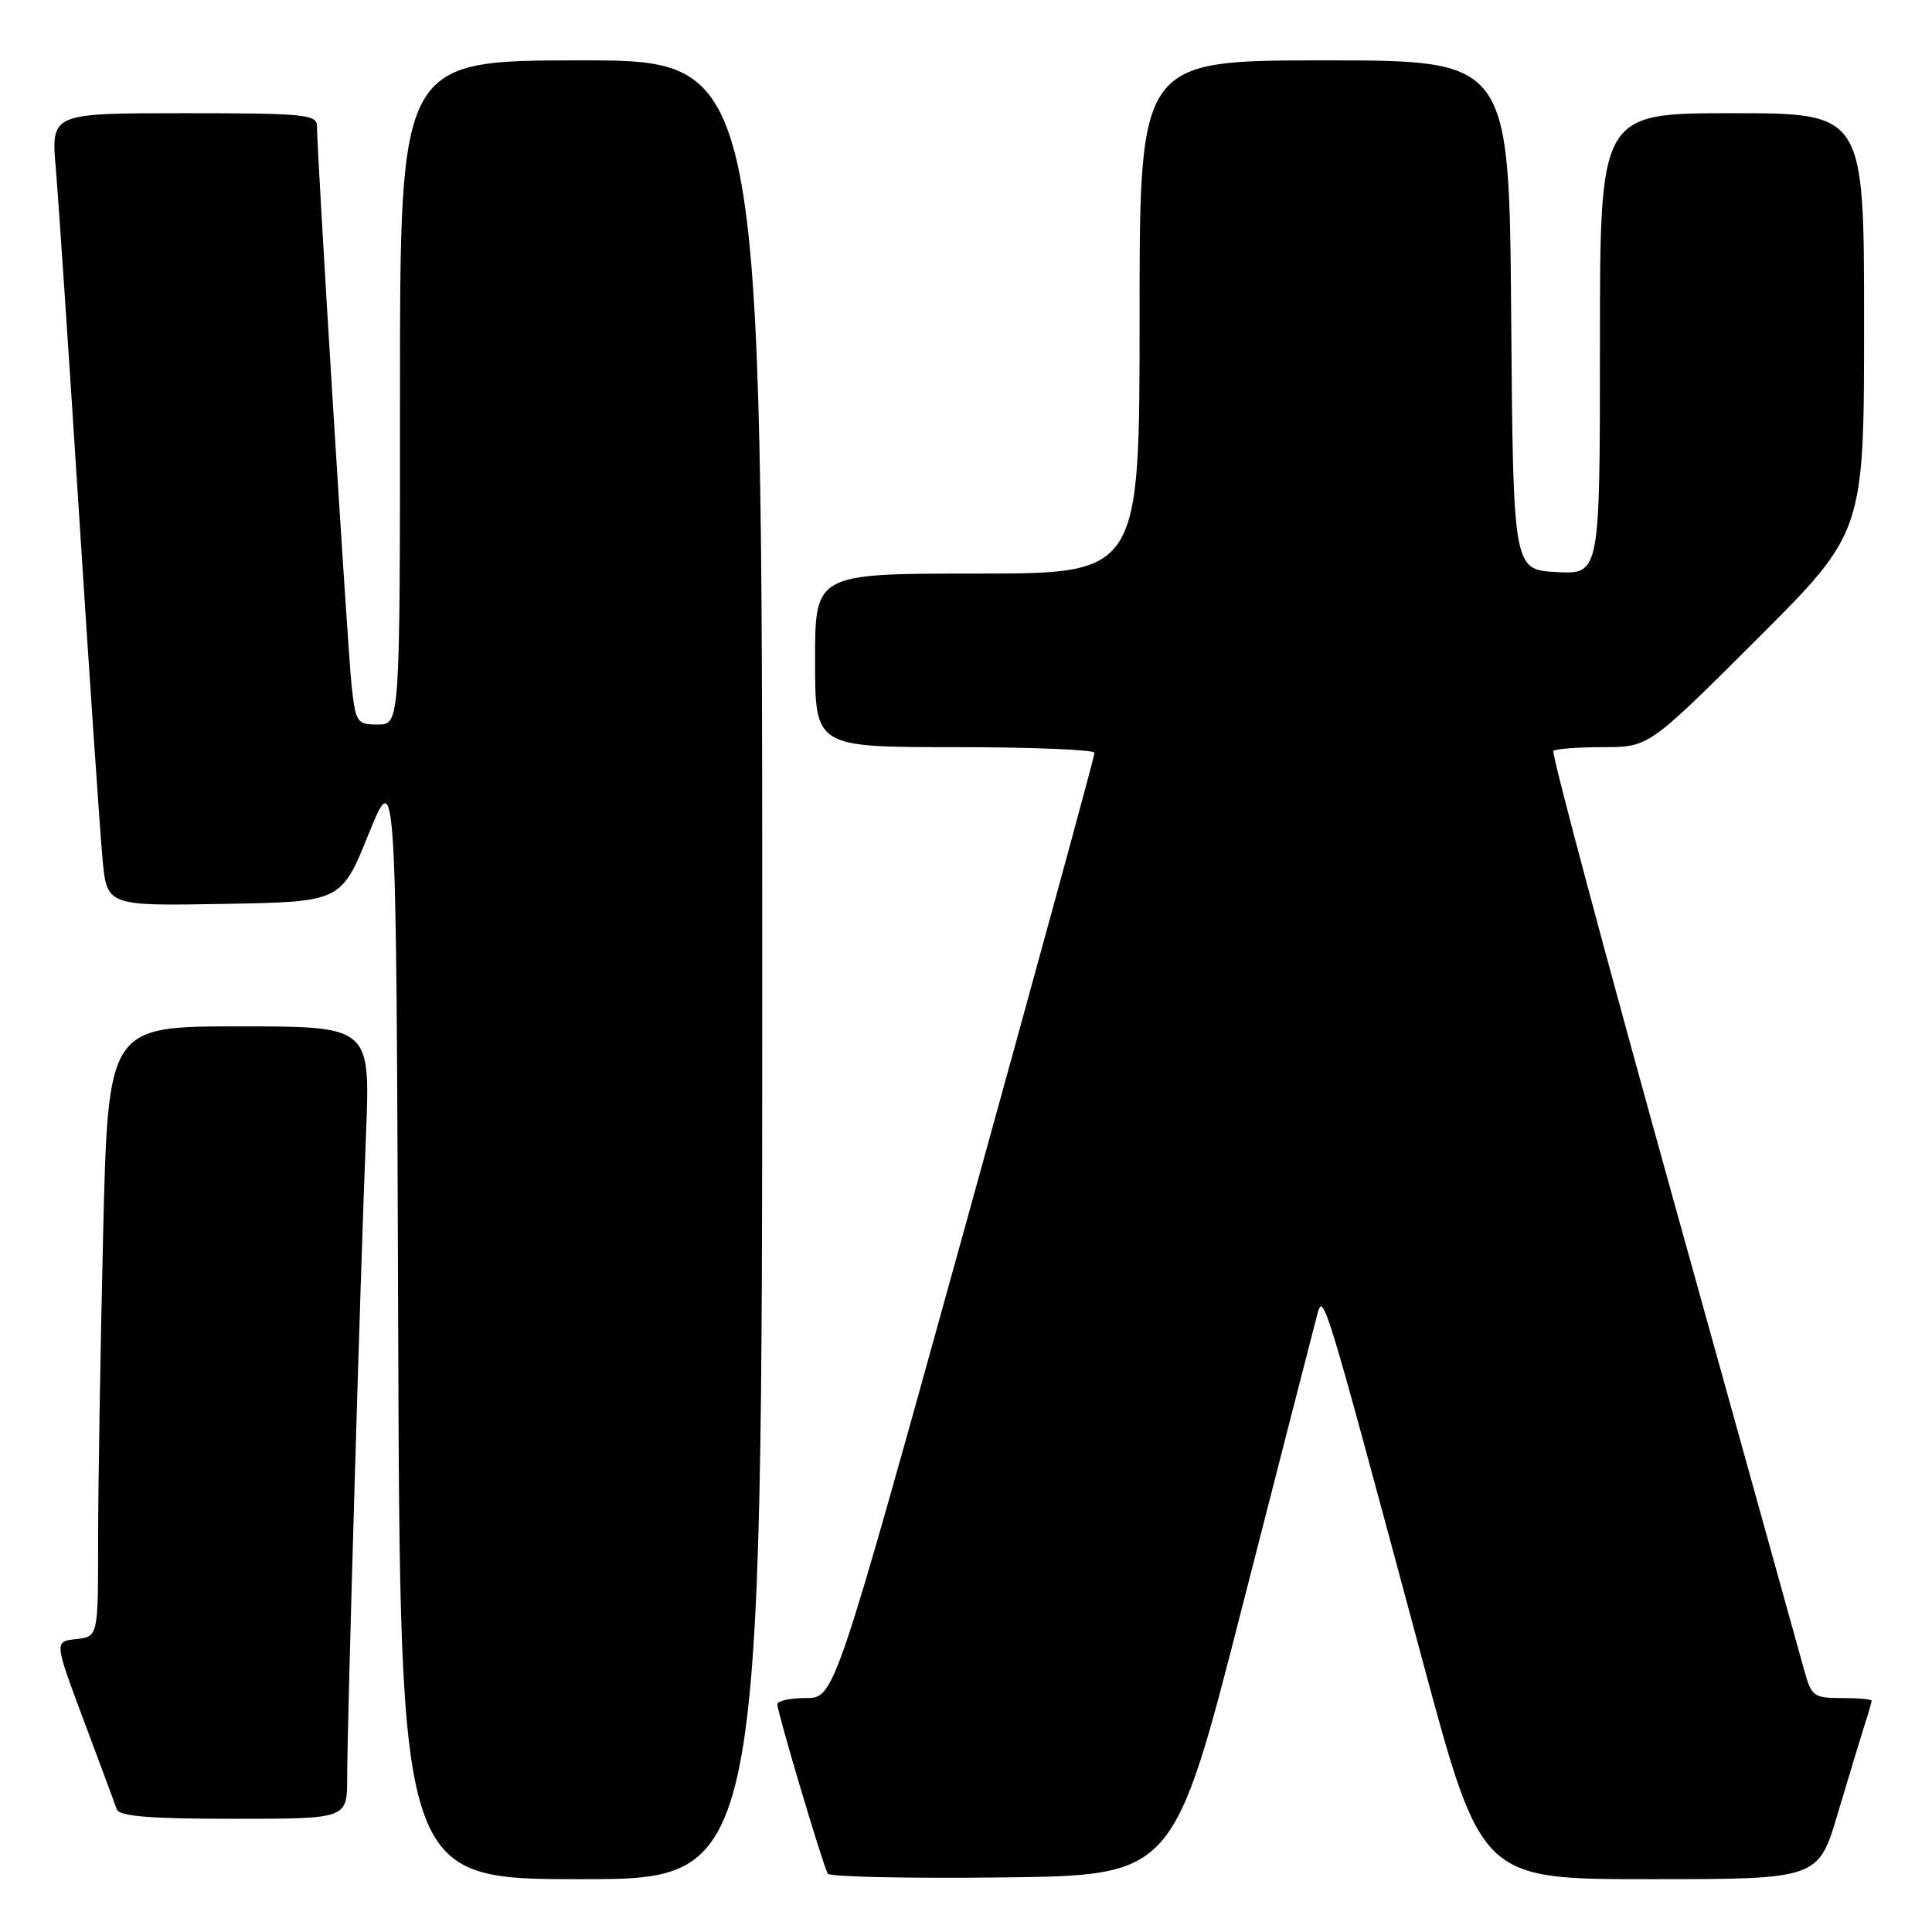<?xml version="1.0" encoding="UTF-8" standalone="no"?>
<!DOCTYPE svg PUBLIC "-//W3C//DTD SVG 1.1//EN" "http://www.w3.org/Graphics/SVG/1.1/DTD/svg11.dtd" >
<svg xmlns="http://www.w3.org/2000/svg" xmlns:xlink="http://www.w3.org/1999/xlink" version="1.1" viewBox="0 0 256 256">
 <g >
 <path fill="currentColor"
d=" M 101.00 128.50 C 101.00 8.00 101.00 8.00 77.00 8.00 C 53.00 8.00 53.00 8.00 53.00 52.00 C 53.00 96.00 53.00 96.00 50.07 96.00 C 47.28 96.00 47.12 95.76 46.58 90.75 C 46.05 85.77 42.00 20.34 42.00 16.71 C 42.00 15.16 40.35 15.00 24.38 15.00 C 6.77 15.00 6.77 15.00 7.39 22.25 C 7.73 26.24 9.13 47.05 10.50 68.50 C 11.87 89.95 13.26 110.32 13.58 113.77 C 14.16 120.05 14.16 120.05 29.69 119.77 C 45.21 119.50 45.21 119.50 48.85 110.50 C 52.50 101.50 52.50 101.50 52.76 175.25 C 53.01 249.00 53.01 249.00 77.01 249.00 C 101.00 249.00 101.00 249.00 101.00 128.50 Z  M 164.58 213.00 C 169.58 193.47 174.02 176.15 174.46 174.50 C 175.36 171.07 175.07 170.14 188.55 220.25 C 196.29 249.00 196.29 249.00 218.61 249.00 C 240.94 249.00 240.94 249.00 243.53 240.25 C 244.96 235.44 246.55 230.20 247.06 228.60 C 247.58 227.01 248.00 225.54 248.00 225.35 C 248.00 225.16 246.22 225.00 244.04 225.00 C 240.31 225.00 240.02 224.78 239.05 221.25 C 238.48 219.19 230.66 191.06 221.67 158.75 C 212.68 126.44 205.55 99.78 205.83 99.50 C 206.11 99.23 209.07 99.00 212.40 99.00 C 218.47 99.00 218.47 99.00 232.74 84.76 C 247.00 70.53 247.00 70.53 247.00 42.76 C 247.00 15.00 247.00 15.00 229.50 15.00 C 212.00 15.00 212.00 15.00 212.00 45.55 C 212.00 76.10 212.00 76.10 206.25 75.80 C 200.50 75.50 200.50 75.50 200.24 41.75 C 199.97 8.00 199.97 8.00 175.49 8.00 C 151.00 8.00 151.00 8.00 151.00 42.00 C 151.00 76.00 151.00 76.00 129.50 76.00 C 108.00 76.00 108.00 76.00 108.00 87.50 C 108.00 99.00 108.00 99.00 126.50 99.00 C 136.68 99.00 145.01 99.34 145.03 99.75 C 145.05 100.16 137.30 128.51 127.82 162.75 C 110.57 225.00 110.57 225.00 106.79 225.00 C 104.70 225.00 103.00 225.37 103.00 225.83 C 103.00 226.87 109.06 247.24 109.68 248.27 C 109.93 248.69 120.35 248.92 132.82 248.77 C 155.50 248.50 155.50 248.50 164.58 213.00 Z  M 46.00 235.61 C 46.00 228.71 47.75 168.91 48.50 150.25 C 49.07 136.00 49.07 136.00 31.69 136.00 C 14.32 136.00 14.32 136.00 13.66 163.75 C 13.30 179.01 13.00 197.21 13.00 204.19 C 13.00 216.87 13.00 216.87 10.09 217.19 C 7.18 217.50 7.18 217.50 11.11 228.00 C 13.27 233.78 15.24 239.06 15.48 239.75 C 15.82 240.67 19.85 241.00 30.97 241.00 C 46.00 241.00 46.00 241.00 46.00 235.61 Z "/>
</g>
</svg>